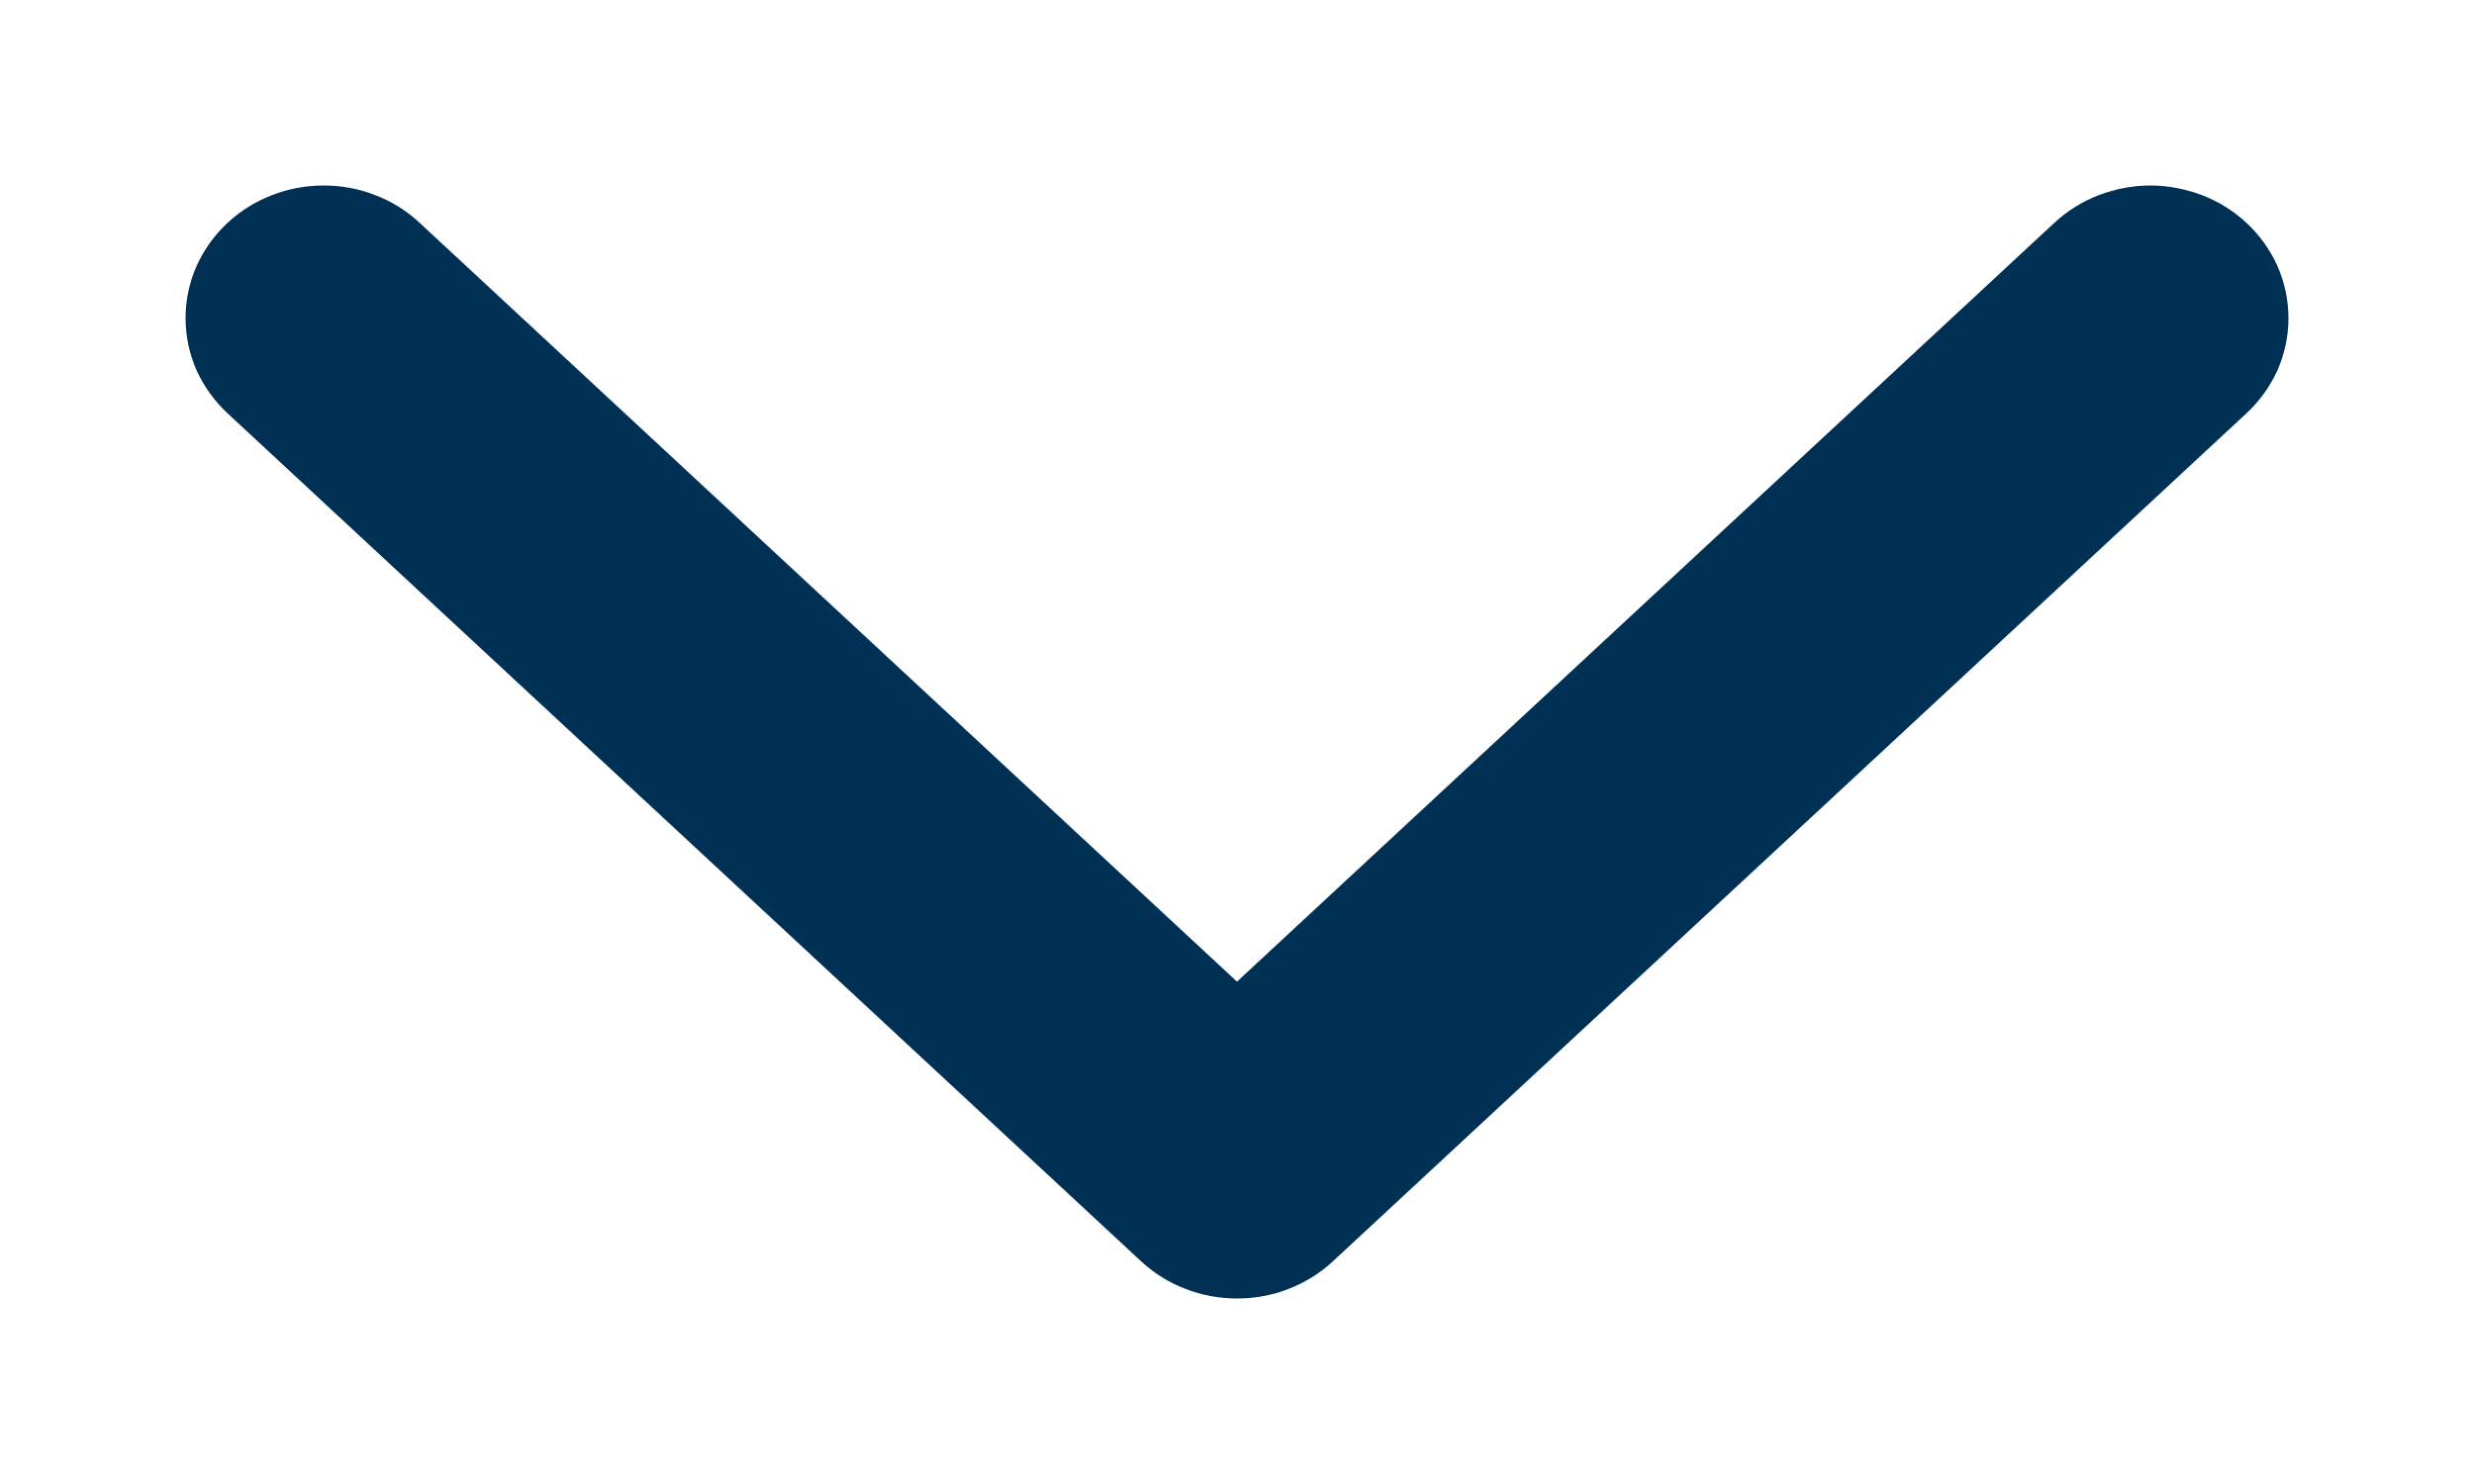 <svg width="10" height="6" viewBox="0 0 10 6" fill="none" xmlns="http://www.w3.org/2000/svg">
<path fill-rule="evenodd" clip-rule="evenodd" d="M1.09 1.084C1.119 1.057 1.153 1.036 1.19 1.022C1.228 1.007 1.268 1 1.308 1C1.349 1 1.389 1.007 1.426 1.022C1.464 1.036 1.497 1.057 1.526 1.084L5 4.31L8.474 1.084C8.503 1.057 8.537 1.036 8.574 1.022C8.611 1.008 8.652 1 8.692 1C8.732 1 8.772 1.008 8.81 1.022C8.847 1.036 8.881 1.057 8.91 1.084C8.938 1.11 8.961 1.142 8.977 1.177C8.992 1.211 9 1.249 9 1.286C9 1.324 8.992 1.361 8.977 1.396C8.961 1.43 8.938 1.462 8.91 1.488L5.218 4.916C5.189 4.943 5.155 4.964 5.118 4.978C5.081 4.993 5.041 5 5 5C4.96 5 4.92 4.993 4.882 4.978C4.845 4.964 4.811 4.943 4.782 4.916L1.09 1.488C1.062 1.462 1.039 1.43 1.023 1.396C1.008 1.361 1 1.324 1 1.286C1 1.249 1.008 1.211 1.023 1.177C1.039 1.142 1.062 1.11 1.09 1.084Z" fill="#003154"/>
<path fill-rule="evenodd" clip-rule="evenodd" d="M1.09 1.084C1.119 1.057 1.153 1.036 1.19 1.022C1.228 1.007 1.268 1 1.308 1C1.349 1 1.389 1.007 1.426 1.022C1.464 1.036 1.497 1.057 1.526 1.084L5 4.31L8.474 1.084C8.503 1.057 8.537 1.036 8.574 1.022C8.611 1.008 8.652 1 8.692 1C8.732 1 8.772 1.008 8.81 1.022C8.847 1.036 8.881 1.057 8.91 1.084C8.938 1.11 8.961 1.142 8.977 1.177C8.992 1.211 9 1.249 9 1.286C9 1.324 8.992 1.361 8.977 1.396C8.961 1.43 8.938 1.462 8.91 1.488L5.218 4.916C5.189 4.943 5.155 4.964 5.118 4.978C5.081 4.993 5.041 5 5 5C4.96 5 4.92 4.993 4.882 4.978C4.845 4.964 4.811 4.943 4.782 4.916L1.09 1.488C1.062 1.462 1.039 1.43 1.023 1.396C1.008 1.361 1 1.324 1 1.286C1 1.249 1.008 1.211 1.023 1.177C1.039 1.142 1.062 1.11 1.09 1.084Z" fill="#003154"/>
<path d="M1.09 1.084C1.119 1.057 1.153 1.036 1.19 1.022C1.228 1.007 1.268 1 1.308 1C1.349 1 1.389 1.007 1.426 1.022C1.464 1.036 1.497 1.057 1.526 1.084L5 4.31L8.474 1.084C8.503 1.057 8.537 1.036 8.574 1.022C8.611 1.008 8.652 1 8.692 1C8.732 1 8.772 1.008 8.81 1.022C8.847 1.036 8.881 1.057 8.91 1.084C8.938 1.11 8.961 1.142 8.977 1.177C8.992 1.211 9 1.249 9 1.286C9 1.324 8.992 1.361 8.977 1.396C8.961 1.43 8.938 1.462 8.91 1.488L5.218 4.916C5.189 4.943 5.155 4.964 5.118 4.978C5.081 4.993 5.041 5 5 5C4.96 5 4.92 4.993 4.882 4.978C4.845 4.964 4.811 4.943 4.782 4.916L1.09 1.488C1.062 1.462 1.039 1.43 1.023 1.396C1.008 1.361 1 1.324 1 1.286C1 1.249 1.008 1.211 1.023 1.177C1.039 1.142 1.062 1.11 1.09 1.084Z" stroke="#003154" stroke-width="0.5"/>
</svg>
